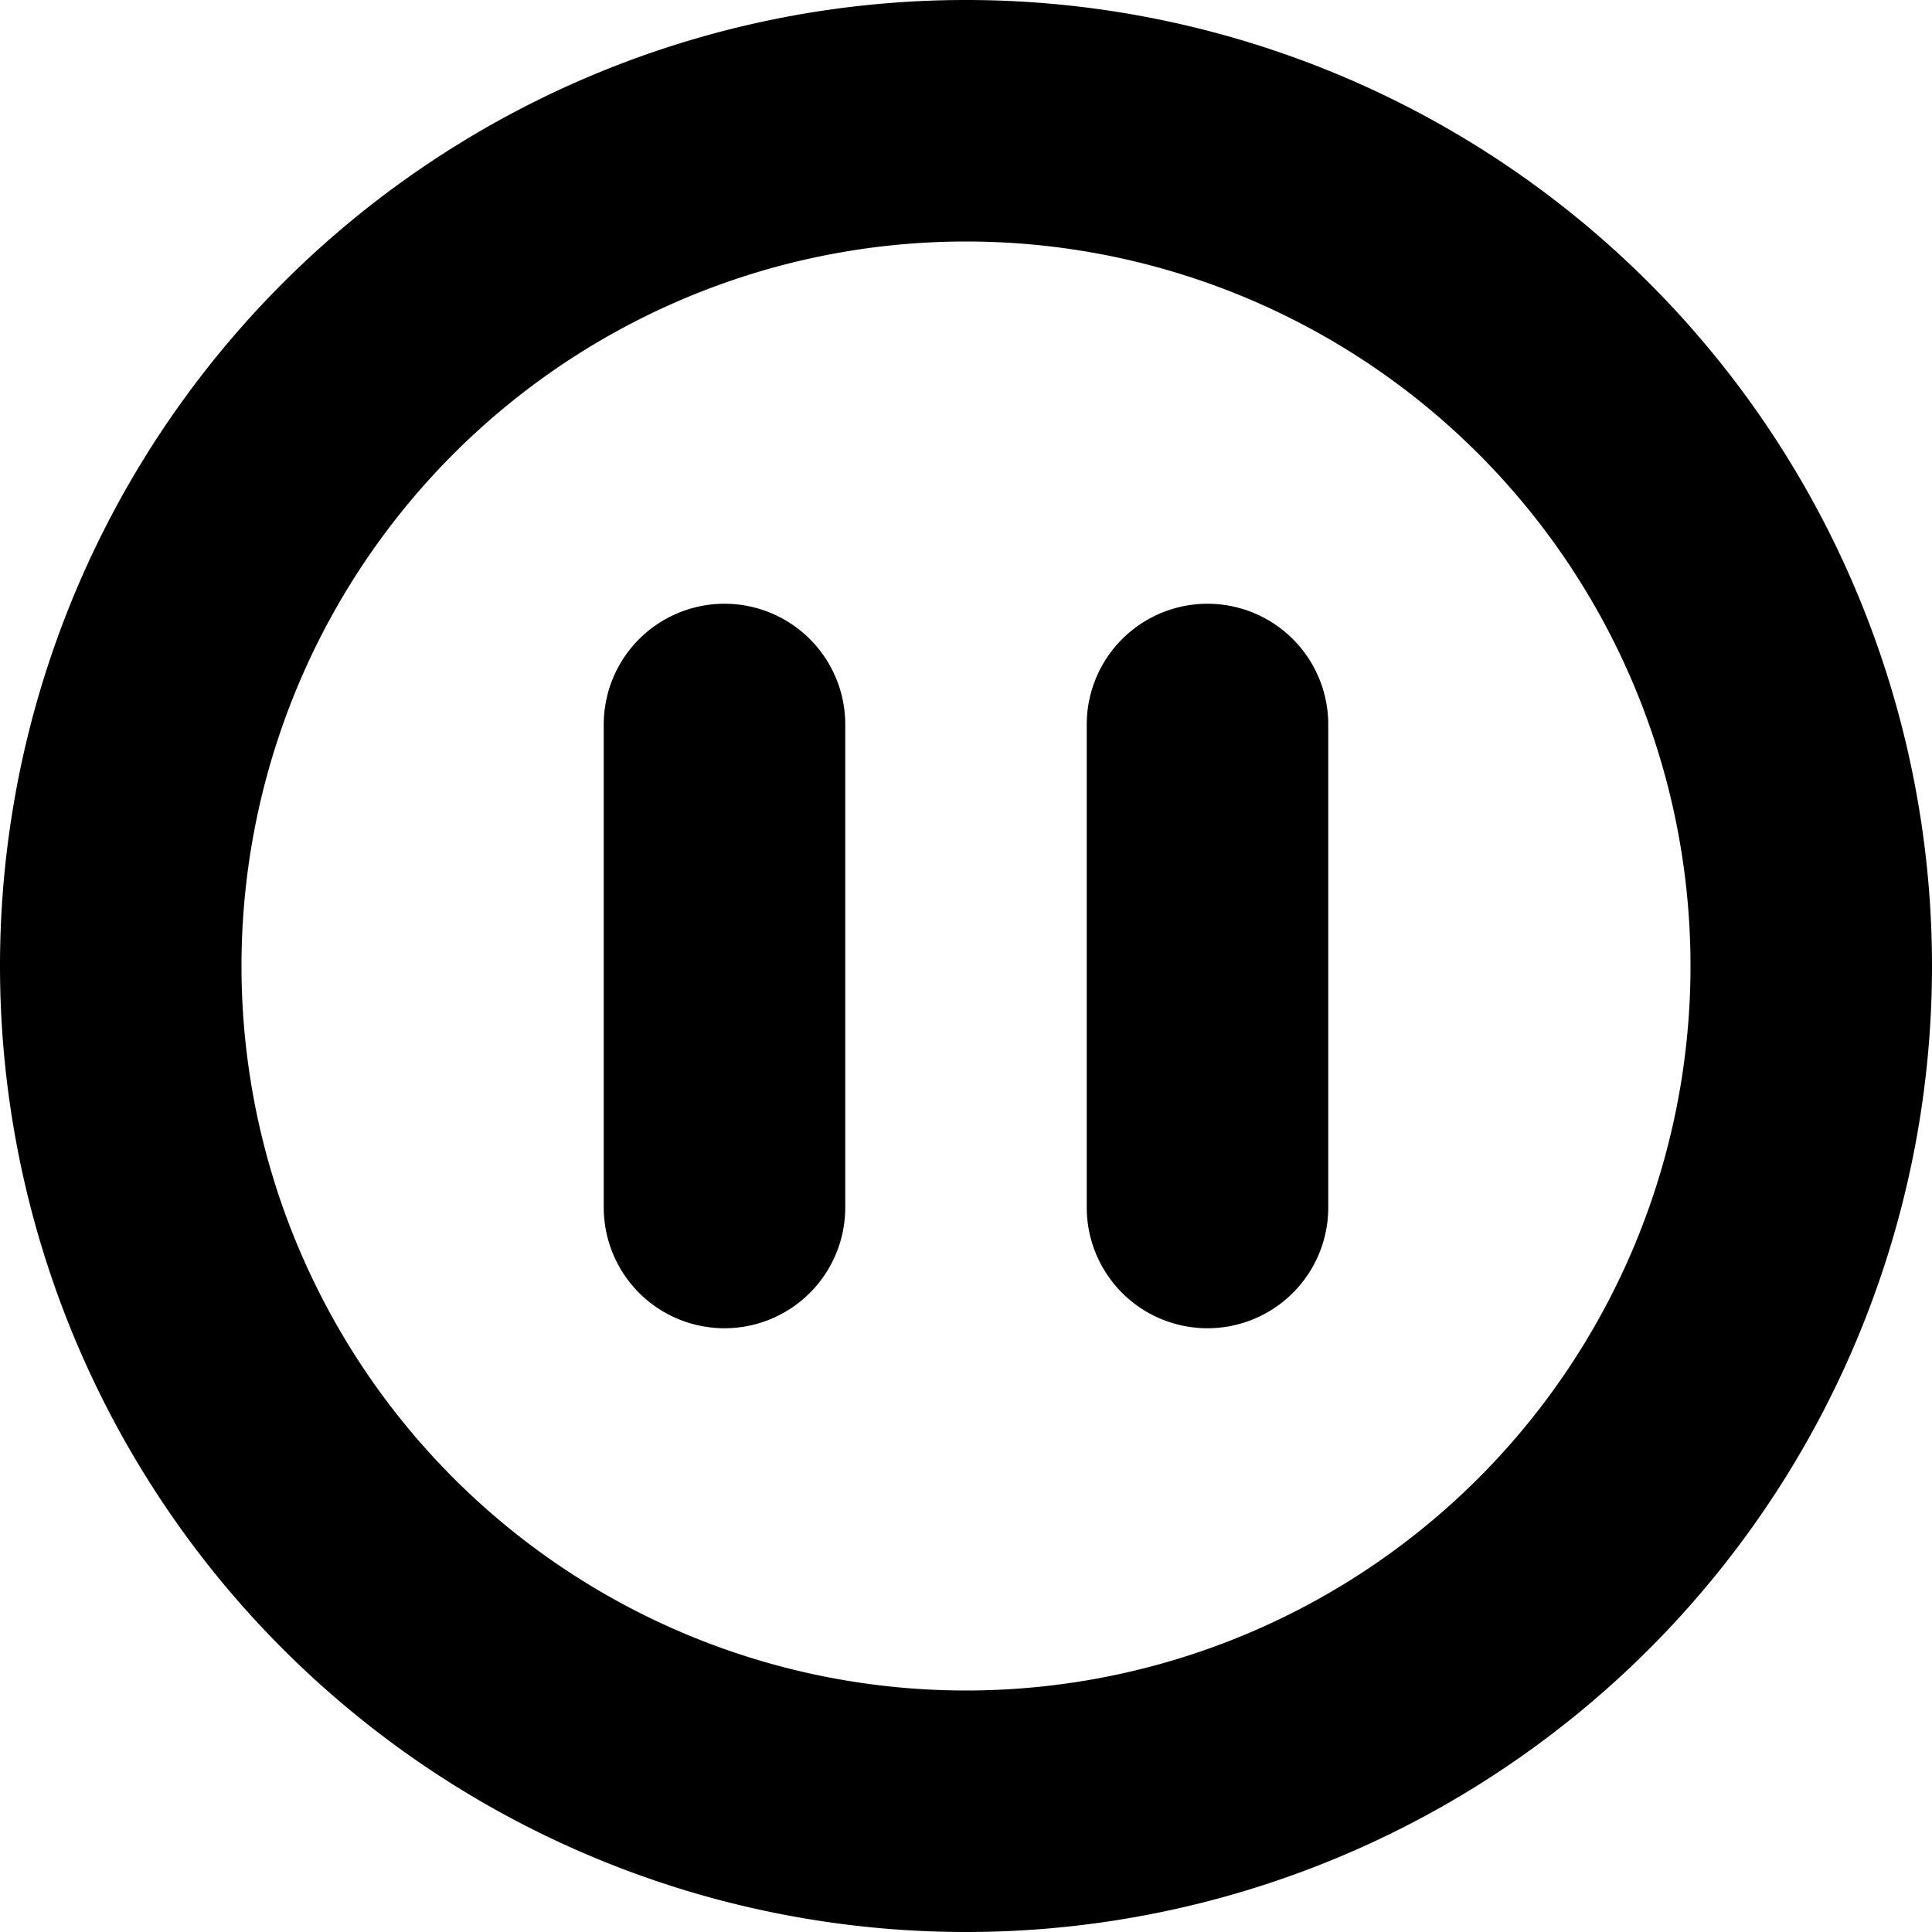 <svg xmlns="http://www.w3.org/2000/svg" width="16" height="16"><path d="M7 6v4a1 1 0 1 1-2 0V6a1 1 0 1 1 2 0m4 0v4a1 1 0 1 1-2 0V6a1 1 0 1 1 2 0m5 2A8 8 0 1 1 0 8a8 8 0 0 1 16 0m-2 0A6 6 0 0 0 2 8a6 6 0 0 0 12 0"/></svg>